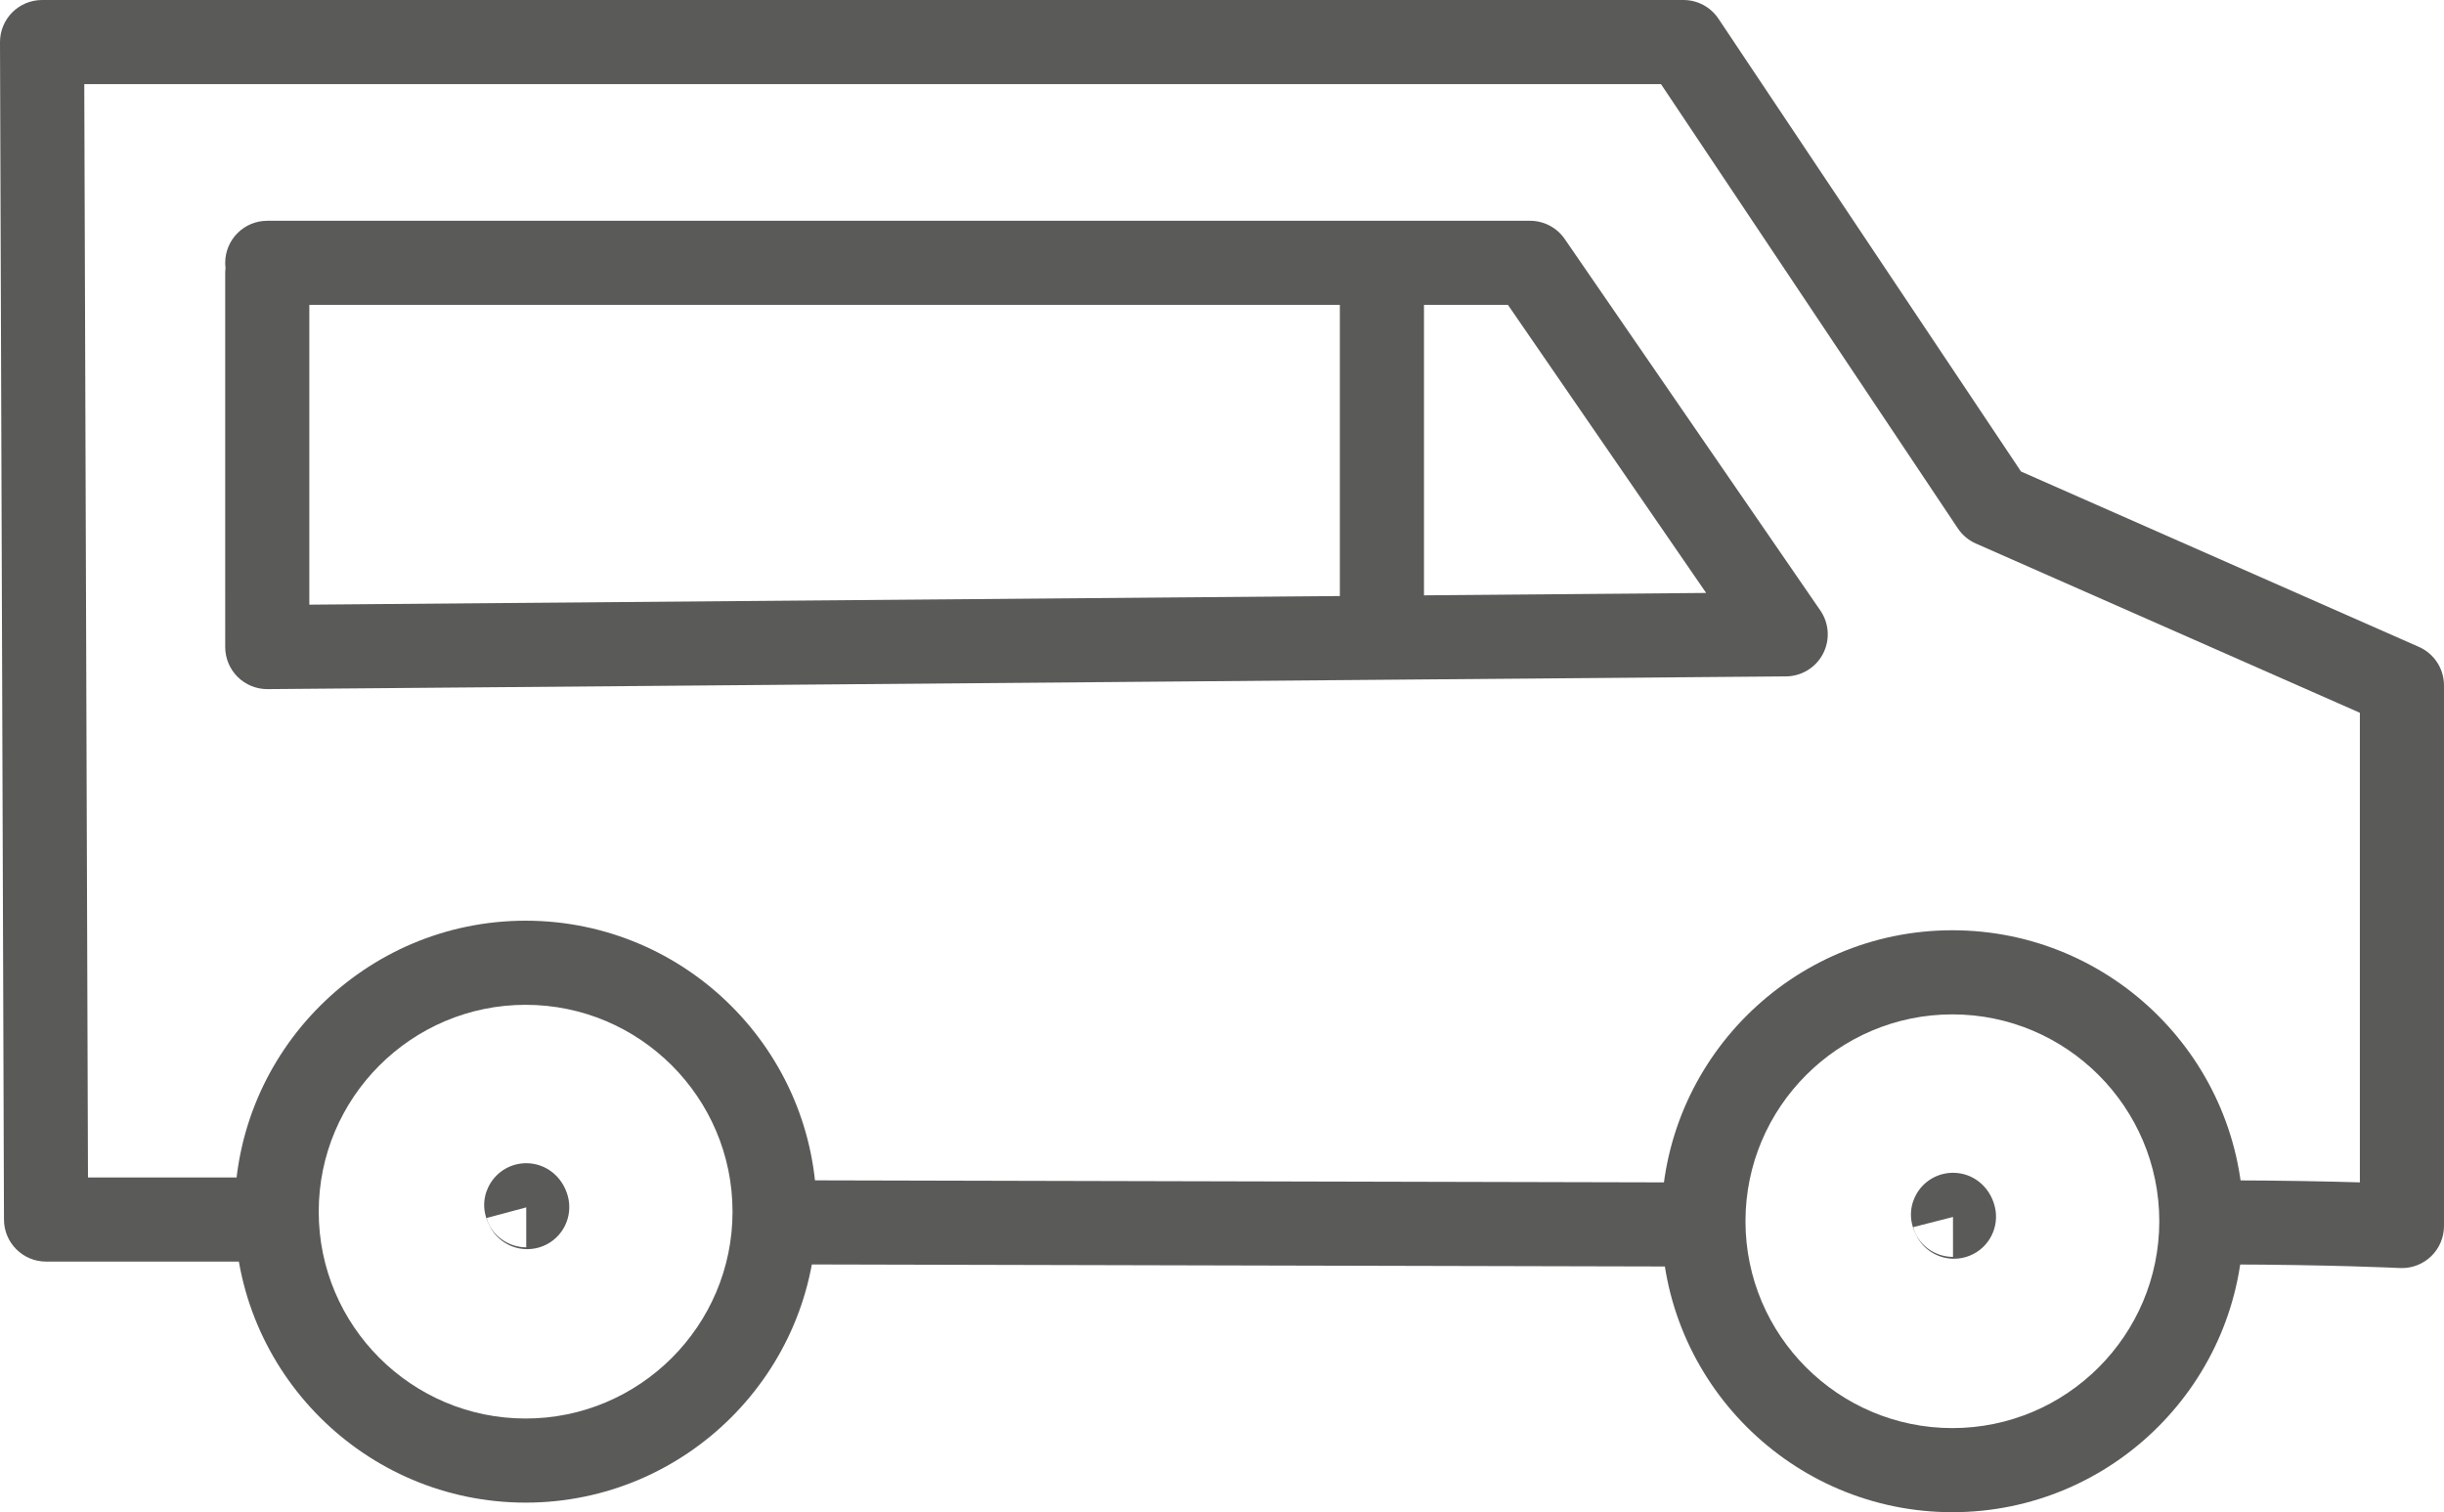 <?xml version="1.0" encoding="utf-8"?>
<!-- Generator: Adobe Illustrator 19.0.1, SVG Export Plug-In . SVG Version: 6.00 Build 0)  -->
<svg version="1.1" id="Слой_3" xmlns="http://www.w3.org/2000/svg" xmlns:xlink="http://www.w3.org/1999/xlink" x="0px" y="0px"
	 viewBox="0 0 232.416 143.837" enable-background="new 0 0 232.416 143.837" xml:space="preserve">
<g>
	<g>
		<path fill="#5A5A59" d="M185.665,143.837c-15.26,0-27.676-12.415-27.676-27.676c0-15.26,12.416-27.676,27.676-27.676
			c15.26,0,27.676,12.416,27.676,27.676C213.341,131.422,200.925,143.837,185.665,143.837z M185.665,96.486
			c-10.849,0-19.676,8.827-19.676,19.676s8.827,19.676,19.676,19.676c10.849,0,19.676-8.827,19.676-19.676
			S196.514,96.486,185.665,96.486z"/>
	</g>
	<g>
		<path fill="#5A5A59" d="M49.985,142.927c-15.26,0-27.676-12.415-27.676-27.676c0-15.26,12.416-27.676,27.676-27.676
			c15.26,0,27.676,12.416,27.676,27.676C77.661,130.512,65.246,142.927,49.985,142.927z M49.985,95.576
			c-10.849,0-19.676,8.827-19.676,19.676c0,10.849,8.827,19.676,19.676,19.676s19.676-8.827,19.676-19.676
			C69.661,104.402,60.834,95.576,49.985,95.576z"/>
	</g>
	<g>
		<path fill="#5A5A59" d="M159.261,120.468c-0.003,0-0.006,0-0.009,0l-83.327-0.199c-2.209-0.005-3.996-1.8-3.991-4.009
			c0.005-2.206,1.795-3.991,4-3.991c0.003,0,0.006,0,0.009,0l83.327,0.199c2.209,0.005,3.996,1.8,3.991,4.009
			C163.256,118.684,161.466,120.468,159.261,120.468z"/>
	</g>
	<g>
		<path fill="#5A5A59" d="M228.416,120.617c-0.067,0-0.134-0.002-0.201-0.005c-0.063-0.003-6.446-0.317-16.635-0.341
			c-2.209-0.005-3.996-1.8-3.991-4.009c0.005-2.206,1.795-3.991,4-3.991c0.003,0,0.006,0,0.009,0
			c5.509,0.013,9.882,0.107,12.817,0.194V67.799l-36.518-16.1c-0.696-0.307-1.29-0.806-1.712-1.438L157.954,8H8.014l0.352,104h15.05
			c2.209,0,4,1.791,4,4s-1.791,4-4,4H4.379c-2.204,0-3.993-1.783-4-3.986L0,4.014C-0.003,2.95,0.417,1.929,1.167,1.176
			C1.918,0.423,2.937,0,4,0h156.092c1.336,0,2.584,0.667,3.326,1.778l28.773,43.071l37.838,16.682c1.45,0.64,2.386,2.075,2.386,3.66
			v51.426c0,1.096-0.45,2.143-1.243,2.898C230.427,120.224,229.439,120.617,228.416,120.617z"/>
	</g>
	<g>
		<path fill="#5A5A59" d="M25.416,65.548c-1.055,0-2.067-0.417-2.816-1.16c-0.757-0.751-1.184-1.774-1.184-2.84V26
			c0-0.169,0.011-0.336,0.031-0.5c-0.02-0.164-0.031-0.331-0.031-0.5c0-2.209,1.791-4,4-4h120.088c1.317,0,2.549,0.648,3.295,1.733
			l24.31,35.337c0.839,1.219,0.936,2.801,0.253,4.114s-2.035,2.141-3.515,2.153L25.449,65.548
			C25.438,65.548,25.427,65.548,25.416,65.548z M29.416,29v28.515L162.25,56.4L143.4,29H29.416z"/>
	</g>
	<g>
		<path fill="#5A5A59" d="M131.416,63c-2.209,0-4-1.791-4-4V28c0-2.209,1.791-4,4-4s4,1.791,4,4v31
			C135.416,61.209,133.625,63,131.416,63z"/>
	</g>
	<g>
		<path fill="#5A5A59" d="M185.818,119.73c-1.401,0-2.747-0.739-3.477-2.021c-1.075-1.888-0.509-3.42-0.076-4.165
			c0.716-1.232,2.034-1.99,3.458-1.99c1.886,0,3.48,1.279,3.968,3.183c0.497,1.941-0.519,3.95-2.376,4.701
			C186.827,119.636,186.318,119.73,185.818,119.73z M185.723,115.754l-3.781,0.969c0.42,1.641,2.011,2.831,3.782,2.831
			L185.723,115.754z"/>
	</g>
	<g>
		<path fill="#5A5A59" d="M50.139,118.819c-1.396,0-2.738-0.733-3.471-2.01c-1.083-1.888-0.519-3.423-0.086-4.17
			c0.715-1.235,2.034-1.996,3.461-1.996c1.863,0,3.454,1.261,3.958,3.139c0.521,1.941-0.479,3.967-2.337,4.734
			C51.167,118.721,50.649,118.819,50.139,118.819z M50.043,114.844l-3.769,1.011c0.434,1.616,2.019,2.788,3.769,2.788V114.844z"/>
	</g>
</g>
</svg>
